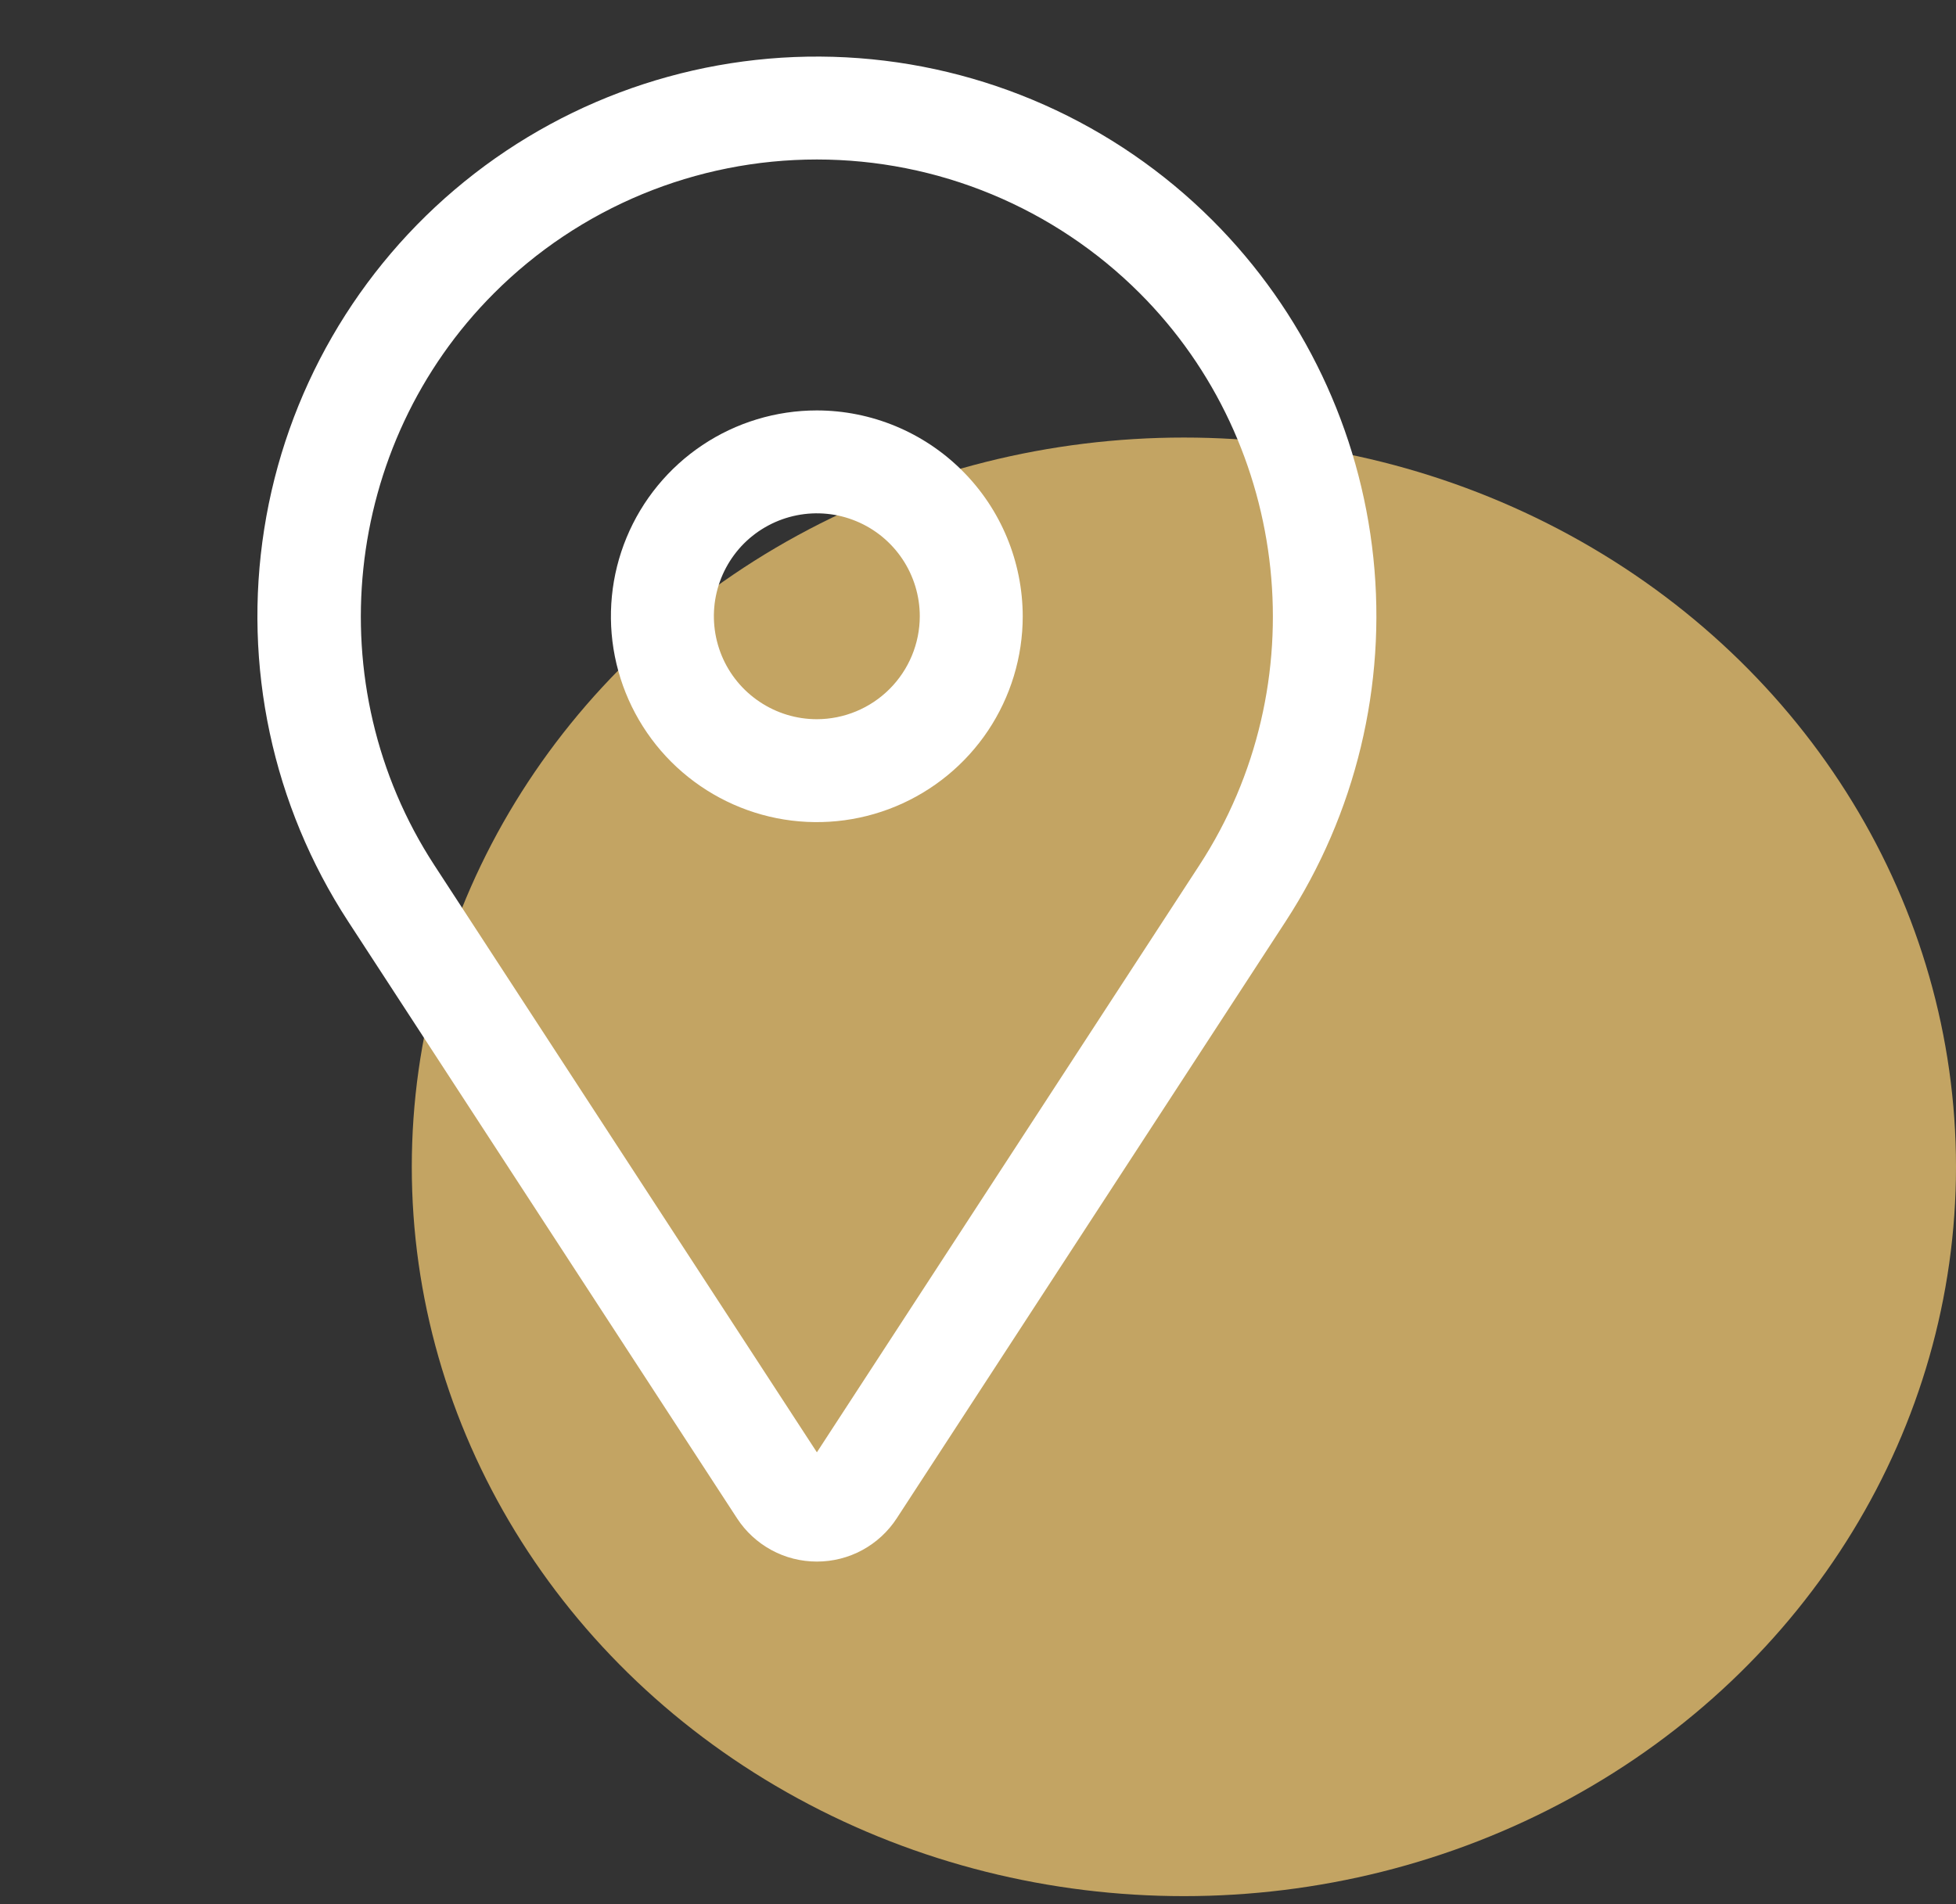 <svg width="38" height="37" viewBox="0 0 38 37" fill="none" xmlns="http://www.w3.org/2000/svg">
<rect x="0" y="0" width="38" height="37" fill="#333333" stroke="none"/>
<ellipse cx="23" cy="22.673" rx="15" ry="14.171" fill="#C3A463"/>
<path d="M15.869 7.975C15.078 7.975 14.304 8.209 13.646 8.649C12.989 9.088 12.476 9.713 12.173 10.444C11.87 11.175 11.791 11.979 11.945 12.755C12.1 13.531 12.481 14.244 13.04 14.803C13.6 15.362 14.312 15.743 15.088 15.898C15.864 16.052 16.669 15.973 17.399 15.67C18.13 15.367 18.755 14.855 19.195 14.197C19.634 13.539 19.869 12.766 19.869 11.975C19.867 10.914 19.446 9.897 18.696 9.148C17.946 8.398 16.929 7.976 15.869 7.975ZM15.869 13.975C15.473 13.975 15.086 13.857 14.758 13.637C14.429 13.418 14.172 13.105 14.021 12.74C13.87 12.374 13.83 11.972 13.907 11.584C13.984 11.197 14.175 10.84 14.454 10.56C14.734 10.281 15.091 10.09 15.479 10.013C15.866 9.936 16.269 9.975 16.634 10.127C17 10.278 17.312 10.535 17.532 10.864C17.751 11.192 17.869 11.579 17.869 11.975C17.868 12.505 17.657 13.013 17.282 13.388C16.907 13.763 16.399 13.974 15.869 13.975Z" fill="white"/>
<path d="M23.556 4.282C21.656 2.382 19.119 1.254 16.435 1.114C13.751 0.975 11.111 1.834 9.024 3.527C6.937 5.22 5.55 7.625 5.133 10.28C4.715 12.935 5.295 15.65 6.762 17.902L14.319 29.503C14.487 29.761 14.717 29.973 14.988 30.12C15.258 30.267 15.562 30.343 15.87 30.343C16.178 30.343 16.481 30.267 16.752 30.12C17.023 29.973 17.253 29.761 17.421 29.503L24.978 17.902C26.338 15.813 26.94 13.32 26.681 10.84C26.422 8.361 25.319 6.045 23.556 4.282ZM23.302 16.81L15.87 28.22L8.437 16.81C6.162 13.318 6.65 8.644 9.598 5.697C10.421 4.873 11.399 4.22 12.475 3.774C13.551 3.328 14.705 3.099 15.87 3.099C17.035 3.099 18.188 3.328 19.264 3.774C20.34 4.22 21.318 4.873 22.142 5.697C25.089 8.644 25.577 13.318 23.302 16.81Z" fill="white"/>
</svg>
